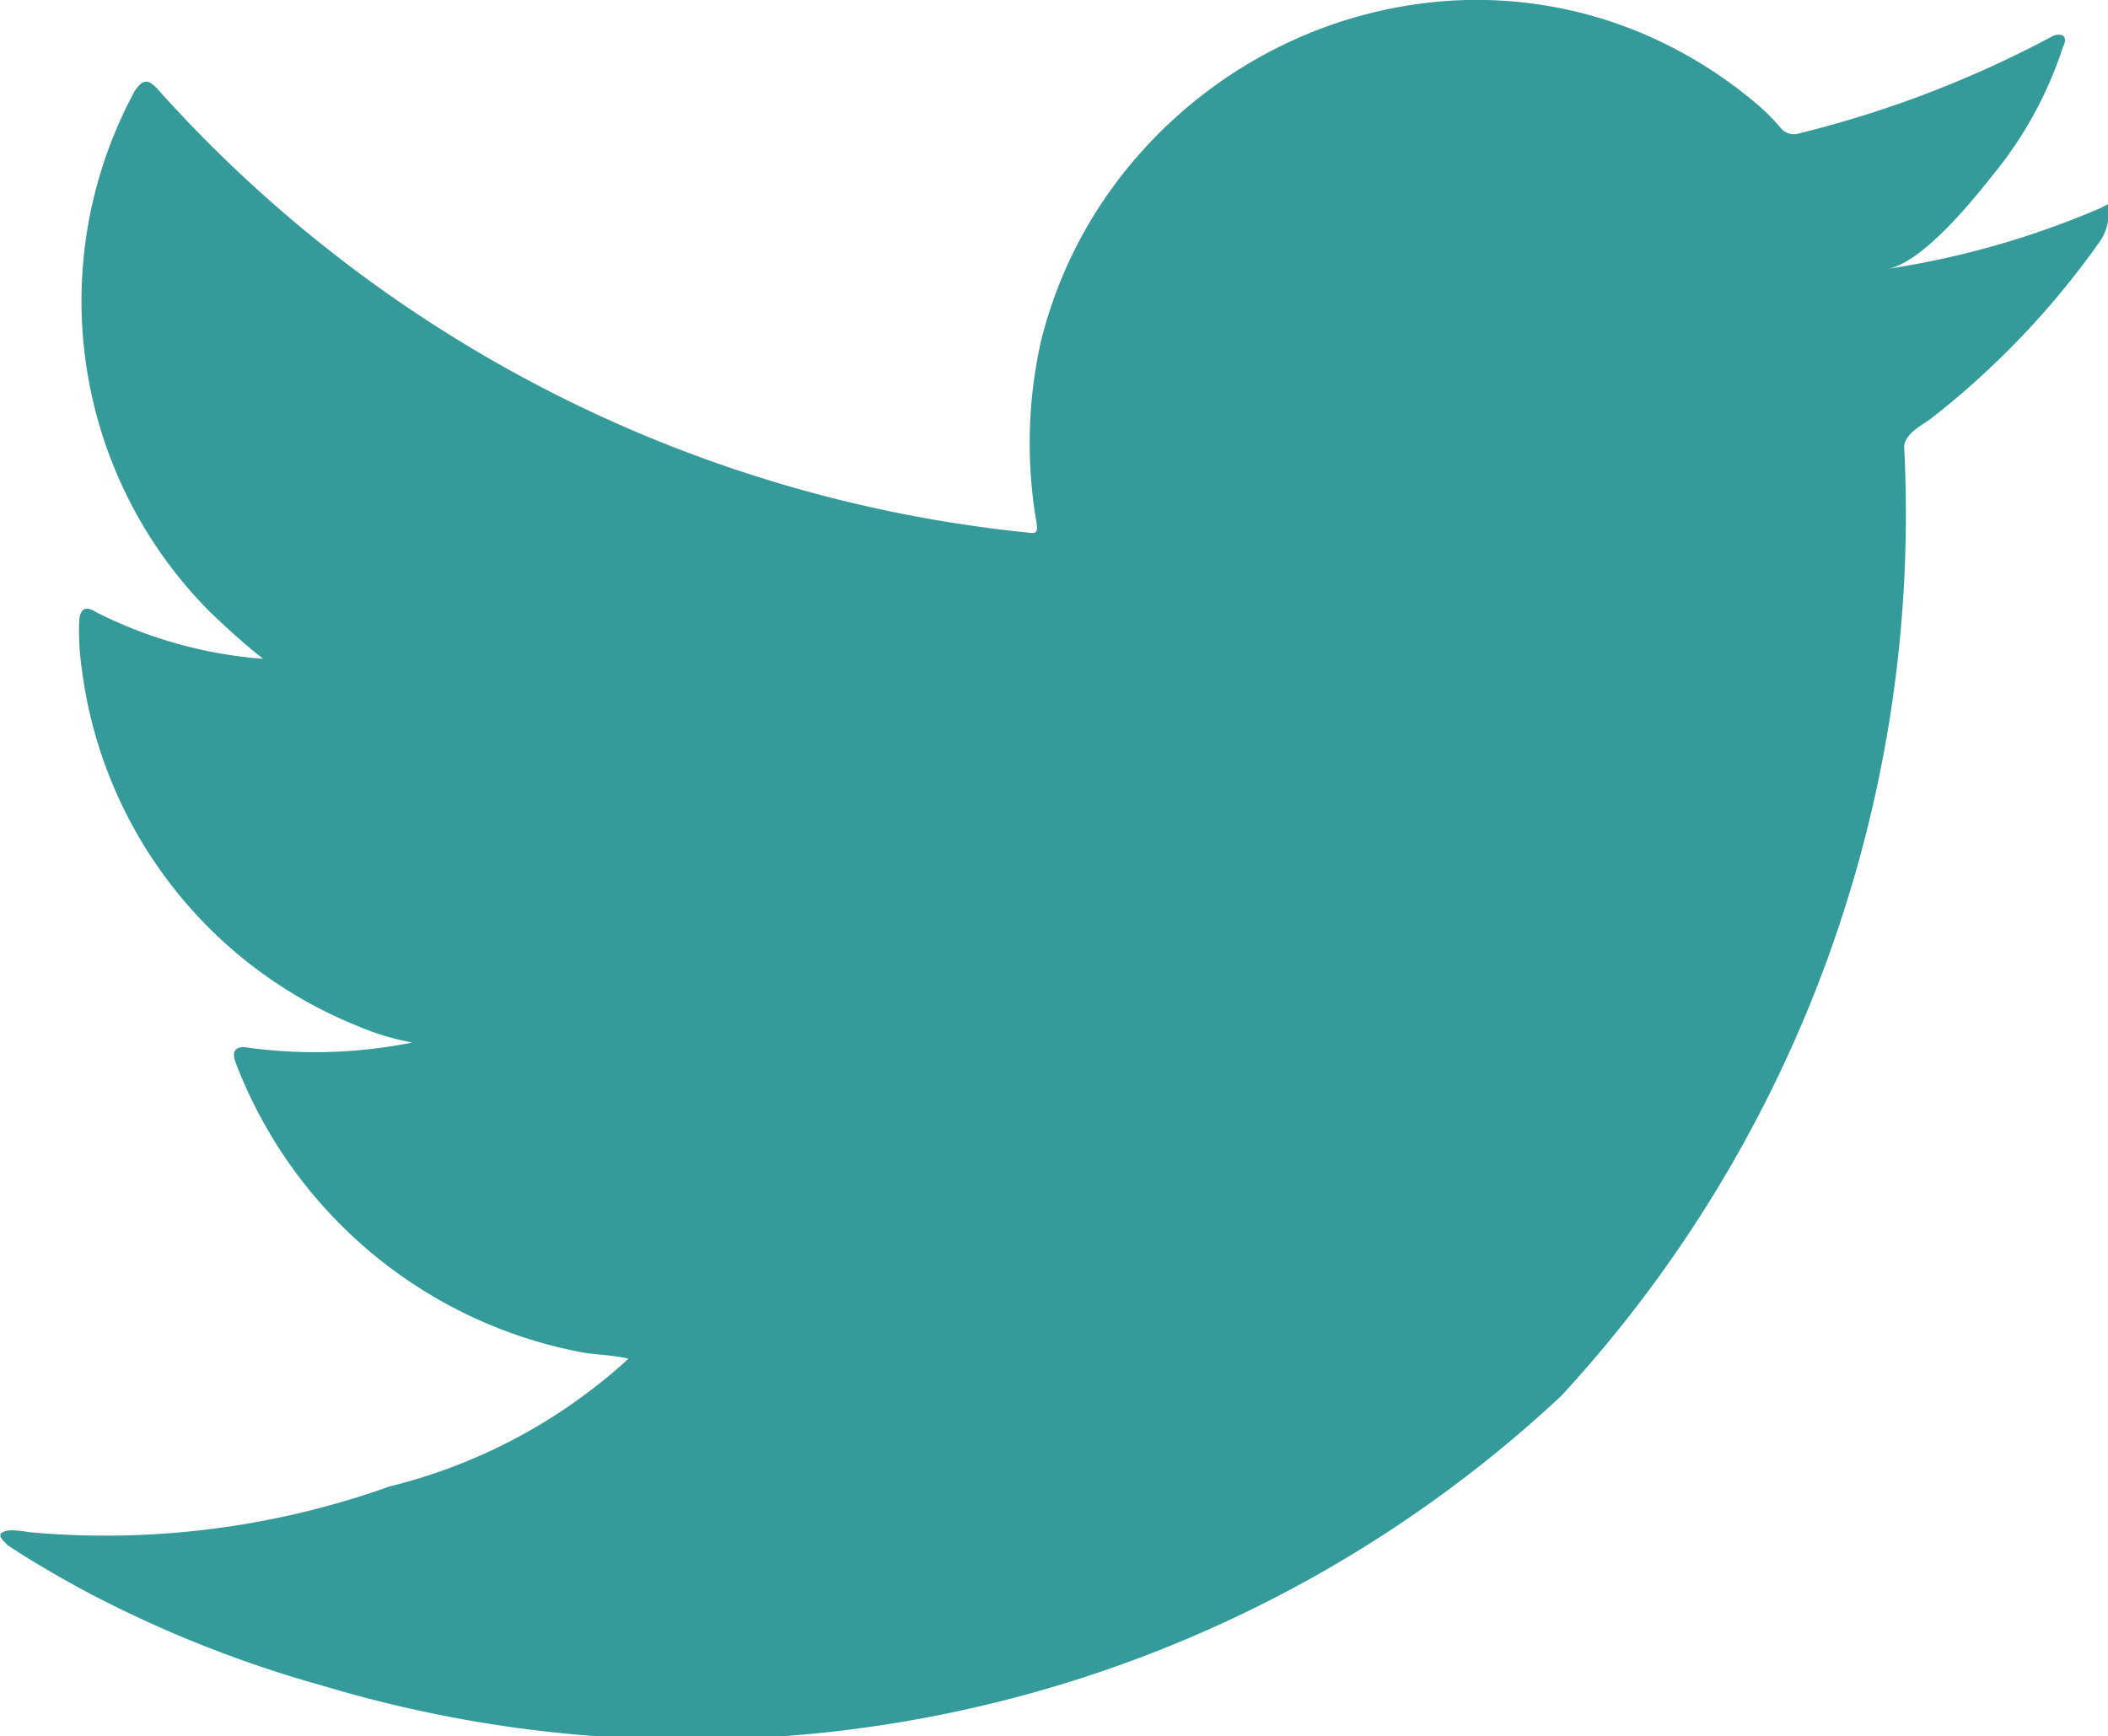 <svg xmlns="http://www.w3.org/2000/svg" width="16.124" height="13.281" viewBox="0 0 16.124 13.281">
  <g id="Groupe_11" data-name="Groupe 11" transform="translate(0 0)">
    <g id="Groupe_10" data-name="Groupe 10">
      <g id="Groupe_5" data-name="Groupe 5">
        <path id="Tracé_2" data-name="Tracé 2" d="M132.1,855.36a6.639,6.639,0,0,1-1.629.465c.263-.044.649-.519.8-.711a3,3,0,0,0,.543-.988c.014-.028.025-.063,0-.085a.093.093,0,0,0-.086.007,8.329,8.329,0,0,1-1.935.741.129.129,0,0,1-.133-.036,1.632,1.632,0,0,0-.169-.173,3.41,3.41,0,0,0-.937-.574,3.267,3.267,0,0,0-1.437-.232,3.44,3.44,0,0,0-1.363.385,3.52,3.52,0,0,0-1.1.9,3.38,3.38,0,0,0-.657,1.316,3.568,3.568,0,0,0-.035,1.389c.011.078,0,.088-.067.078a10.332,10.332,0,0,1-6.648-3.384c-.078-.088-.12-.088-.183.007a3.371,3.371,0,0,0,.575,3.983c.13.124.264.247.408.36a3.4,3.4,0,0,1-1.283-.36c-.078-.049-.117-.021-.124.067a2.026,2.026,0,0,0,.021.381,3.409,3.409,0,0,0,2.1,2.717,1.96,1.96,0,0,0,.426.13,3.8,3.8,0,0,1-1.258.039c-.092-.017-.127.028-.092.116a3.54,3.54,0,0,0,2.643,2.214c.12.021.24.021.36.049-.007.011-.014.011-.021.021a4.187,4.187,0,0,1-1.806.957,6.464,6.464,0,0,1-2.741.351c-.148-.022-.179-.02-.219,0s0,.06.042.1c.187.124.377.233.571.339a9.051,9.051,0,0,0,1.833.733,9.762,9.762,0,0,0,9.477-2.216,9.945,9.945,0,0,0,2.623-7.255c0-.1.123-.162.2-.217a6.382,6.382,0,0,0,1.284-1.341.389.389,0,0,0,.08-.257v-.014C132.157,855.317,132.163,855.33,132.1,855.36Z" transform="translate(-116.034 -853.768)" fill="#349a9a"/>
      </g>
      <g id="Groupe_6" data-name="Groupe 6" transform="translate(4.788 13.224)">
        <path id="Tracé_3" data-name="Tracé 3" d="M125.951,881.157Z" transform="translate(-125.951 -881.157)" fill="#349a9a" fill-rule="evenodd"/>
      </g>
      <g id="Groupe_7" data-name="Groupe 7" transform="translate(4.665 13.224)">
        <path id="Tracé_4" data-name="Tracé 4" d="M125.819,881.157c-.021,0-.266,0,0,0Z" transform="translate(-125.696 -881.157)" fill="#349a9a" fill-rule="evenodd"/>
      </g>
      <g id="Groupe_8" data-name="Groupe 8" transform="translate(5.331 13.226)">
        <path id="Tracé_5" data-name="Tracé 5" d="M127.076,881.173c0-.027.285,0,0,0C127.076,881.159,127.111,881.173,127.076,881.173Z" transform="translate(-127.076 -881.161)" fill="#349a9a" fill-rule="evenodd"/>
      </g>
      <g id="Groupe_9" data-name="Groupe 9" transform="translate(10.967 0.02)">
        <path id="Tracé_6" data-name="Tracé 6" d="M138.816,853.809a.059.059,0,0,1-.067,0Z" transform="translate(-138.749 -853.809)" fill="#349a9a" fill-rule="evenodd"/>
      </g>
    </g>
  </g>
</svg>
